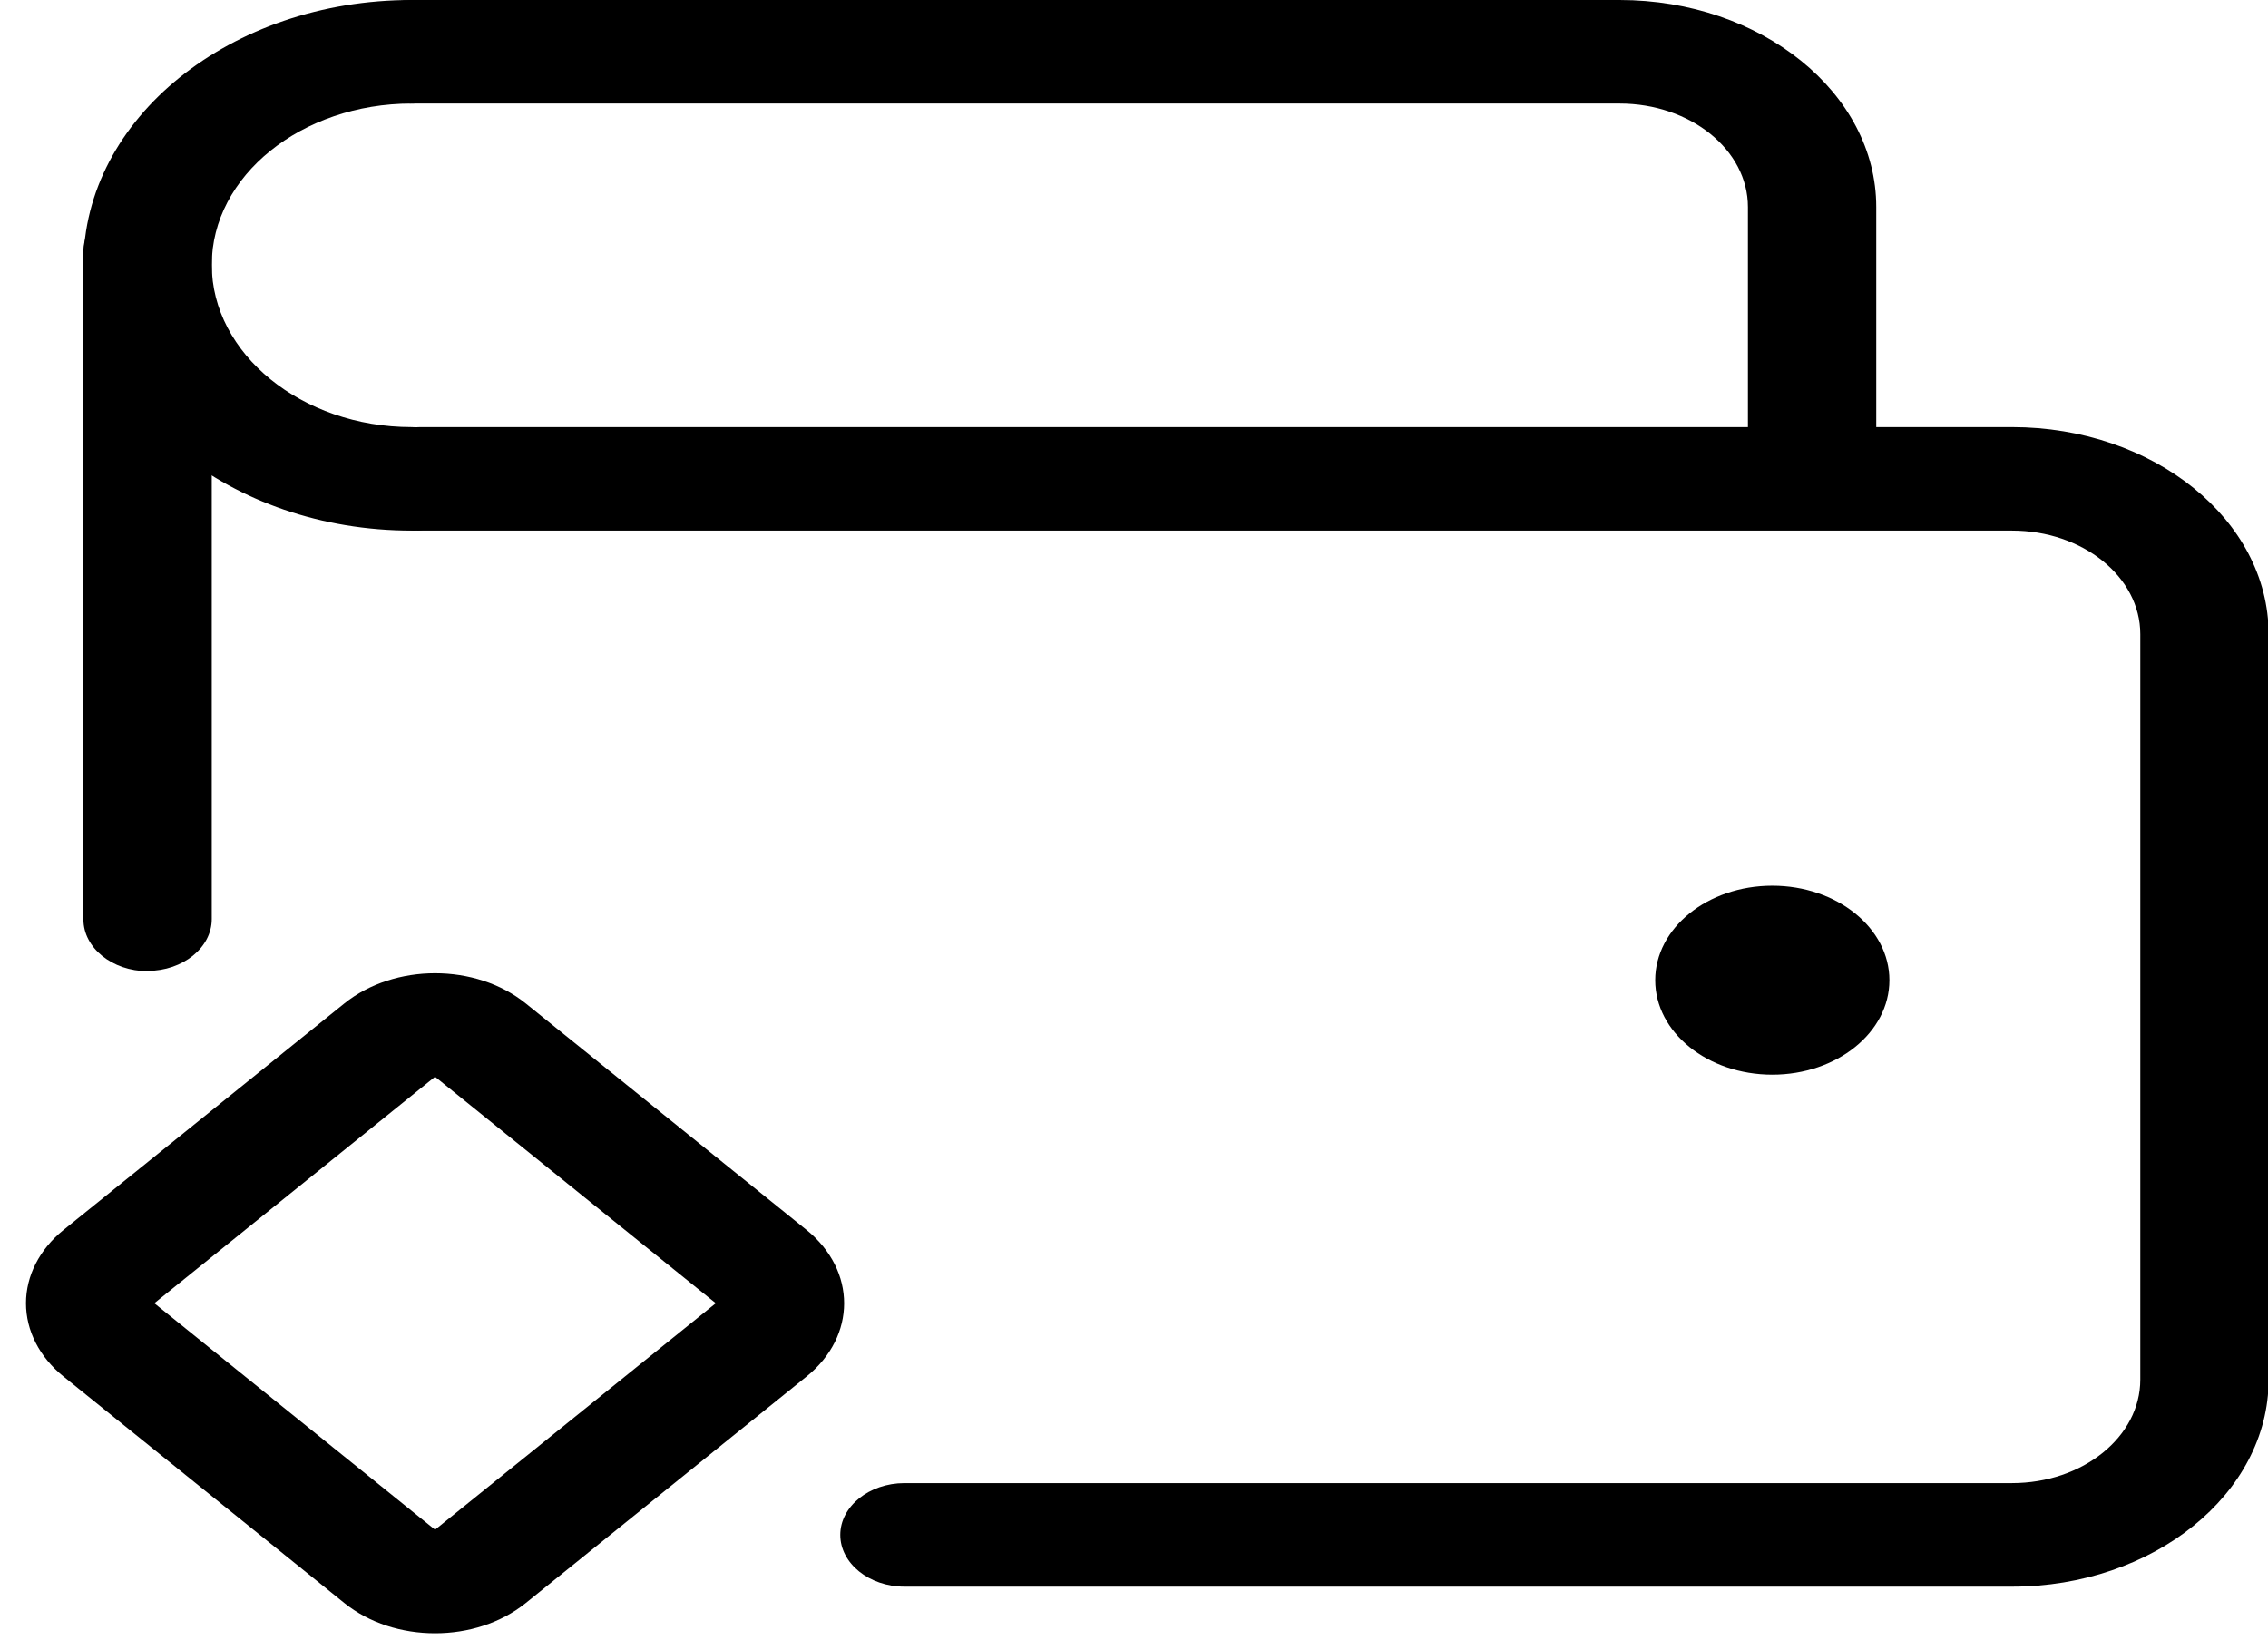 <svg width="65" height="47" viewBox="0 0 65 47" fill="none" xmlns="http://www.w3.org/2000/svg">
<g clip-path="url(#clip0_158_355)">
<path d="M57.662 45.479H25.921C24.909 45.479 24.082 44.811 24.082 43.995C24.082 43.179 24.909 42.511 25.921 42.511H57.662C59.694 42.511 61.34 41.183 61.34 39.544V18.177C61.34 16.537 59.694 15.209 57.662 15.209H12.036C11.025 15.209 10.197 14.541 10.197 13.725C10.197 12.909 11.025 12.242 12.036 12.242H57.662C61.717 12.242 65.018 14.905 65.018 18.177V39.544C65.018 42.816 61.717 45.479 57.662 45.479V45.479Z" fill="currentColor"/>
<path d="M51.934 15.031C50.922 15.031 50.095 14.363 50.095 13.547V5.935C50.095 4.296 48.449 2.968 46.417 2.968H11.825C10.813 2.968 9.986 2.3 9.986 1.484C9.986 0.668 10.813 0 11.825 0H46.417C50.472 0 53.773 2.663 53.773 5.935V13.547C53.773 14.363 52.945 15.031 51.934 15.031V15.031Z" fill="currentColor"/>
<path d="M11.797 15.209C6.611 15.209 2.391 11.789 2.391 7.59C2.391 3.391 6.611 0 11.797 0C12.809 0 13.636 0.668 13.636 1.484C13.636 2.3 12.809 2.968 11.797 2.968C8.634 2.968 6.069 5.045 6.069 7.59C6.069 10.134 8.643 12.242 11.797 12.242C12.809 12.242 13.636 12.909 13.636 13.725C13.636 14.541 12.809 15.209 11.797 15.209Z" fill="currentColor"/>
<path d="M4.23 27.837C3.218 27.837 2.391 27.169 2.391 26.353V7.204C2.391 6.388 3.218 5.72 4.23 5.72C5.241 5.72 6.069 6.388 6.069 7.204V26.345C6.069 27.161 5.241 27.829 4.23 27.829V27.837Z" fill="currentColor"/>
<path d="M12.468 30.863L20.514 37.355L12.468 43.847L4.423 37.355L12.468 30.863M12.468 27.896C11.53 27.896 10.583 28.185 9.866 28.764L1.82 35.255C1.131 35.812 0.745 36.569 0.745 37.355C0.745 38.142 1.131 38.898 1.82 39.455L9.866 45.946C10.583 46.525 11.521 46.815 12.468 46.815C13.415 46.815 14.353 46.525 15.071 45.946L23.116 39.455C24.551 38.297 24.551 36.42 23.116 35.255L15.071 28.764C14.353 28.185 13.415 27.896 12.468 27.896V27.896Z" fill="currentColor"/>
<path d="M50.794 30.804C52.647 30.804 54.15 29.592 54.15 28.096C54.15 26.601 52.647 25.388 50.794 25.388C48.94 25.388 47.438 26.601 47.438 28.096C47.438 29.592 48.94 30.804 50.794 30.804Z" fill="currentColor"/>
</g>
<defs>
<clipPath id="clip0_158_355">
<rect width="65" height="47" fill="white"/>
</clipPath>
</defs>
</svg>
